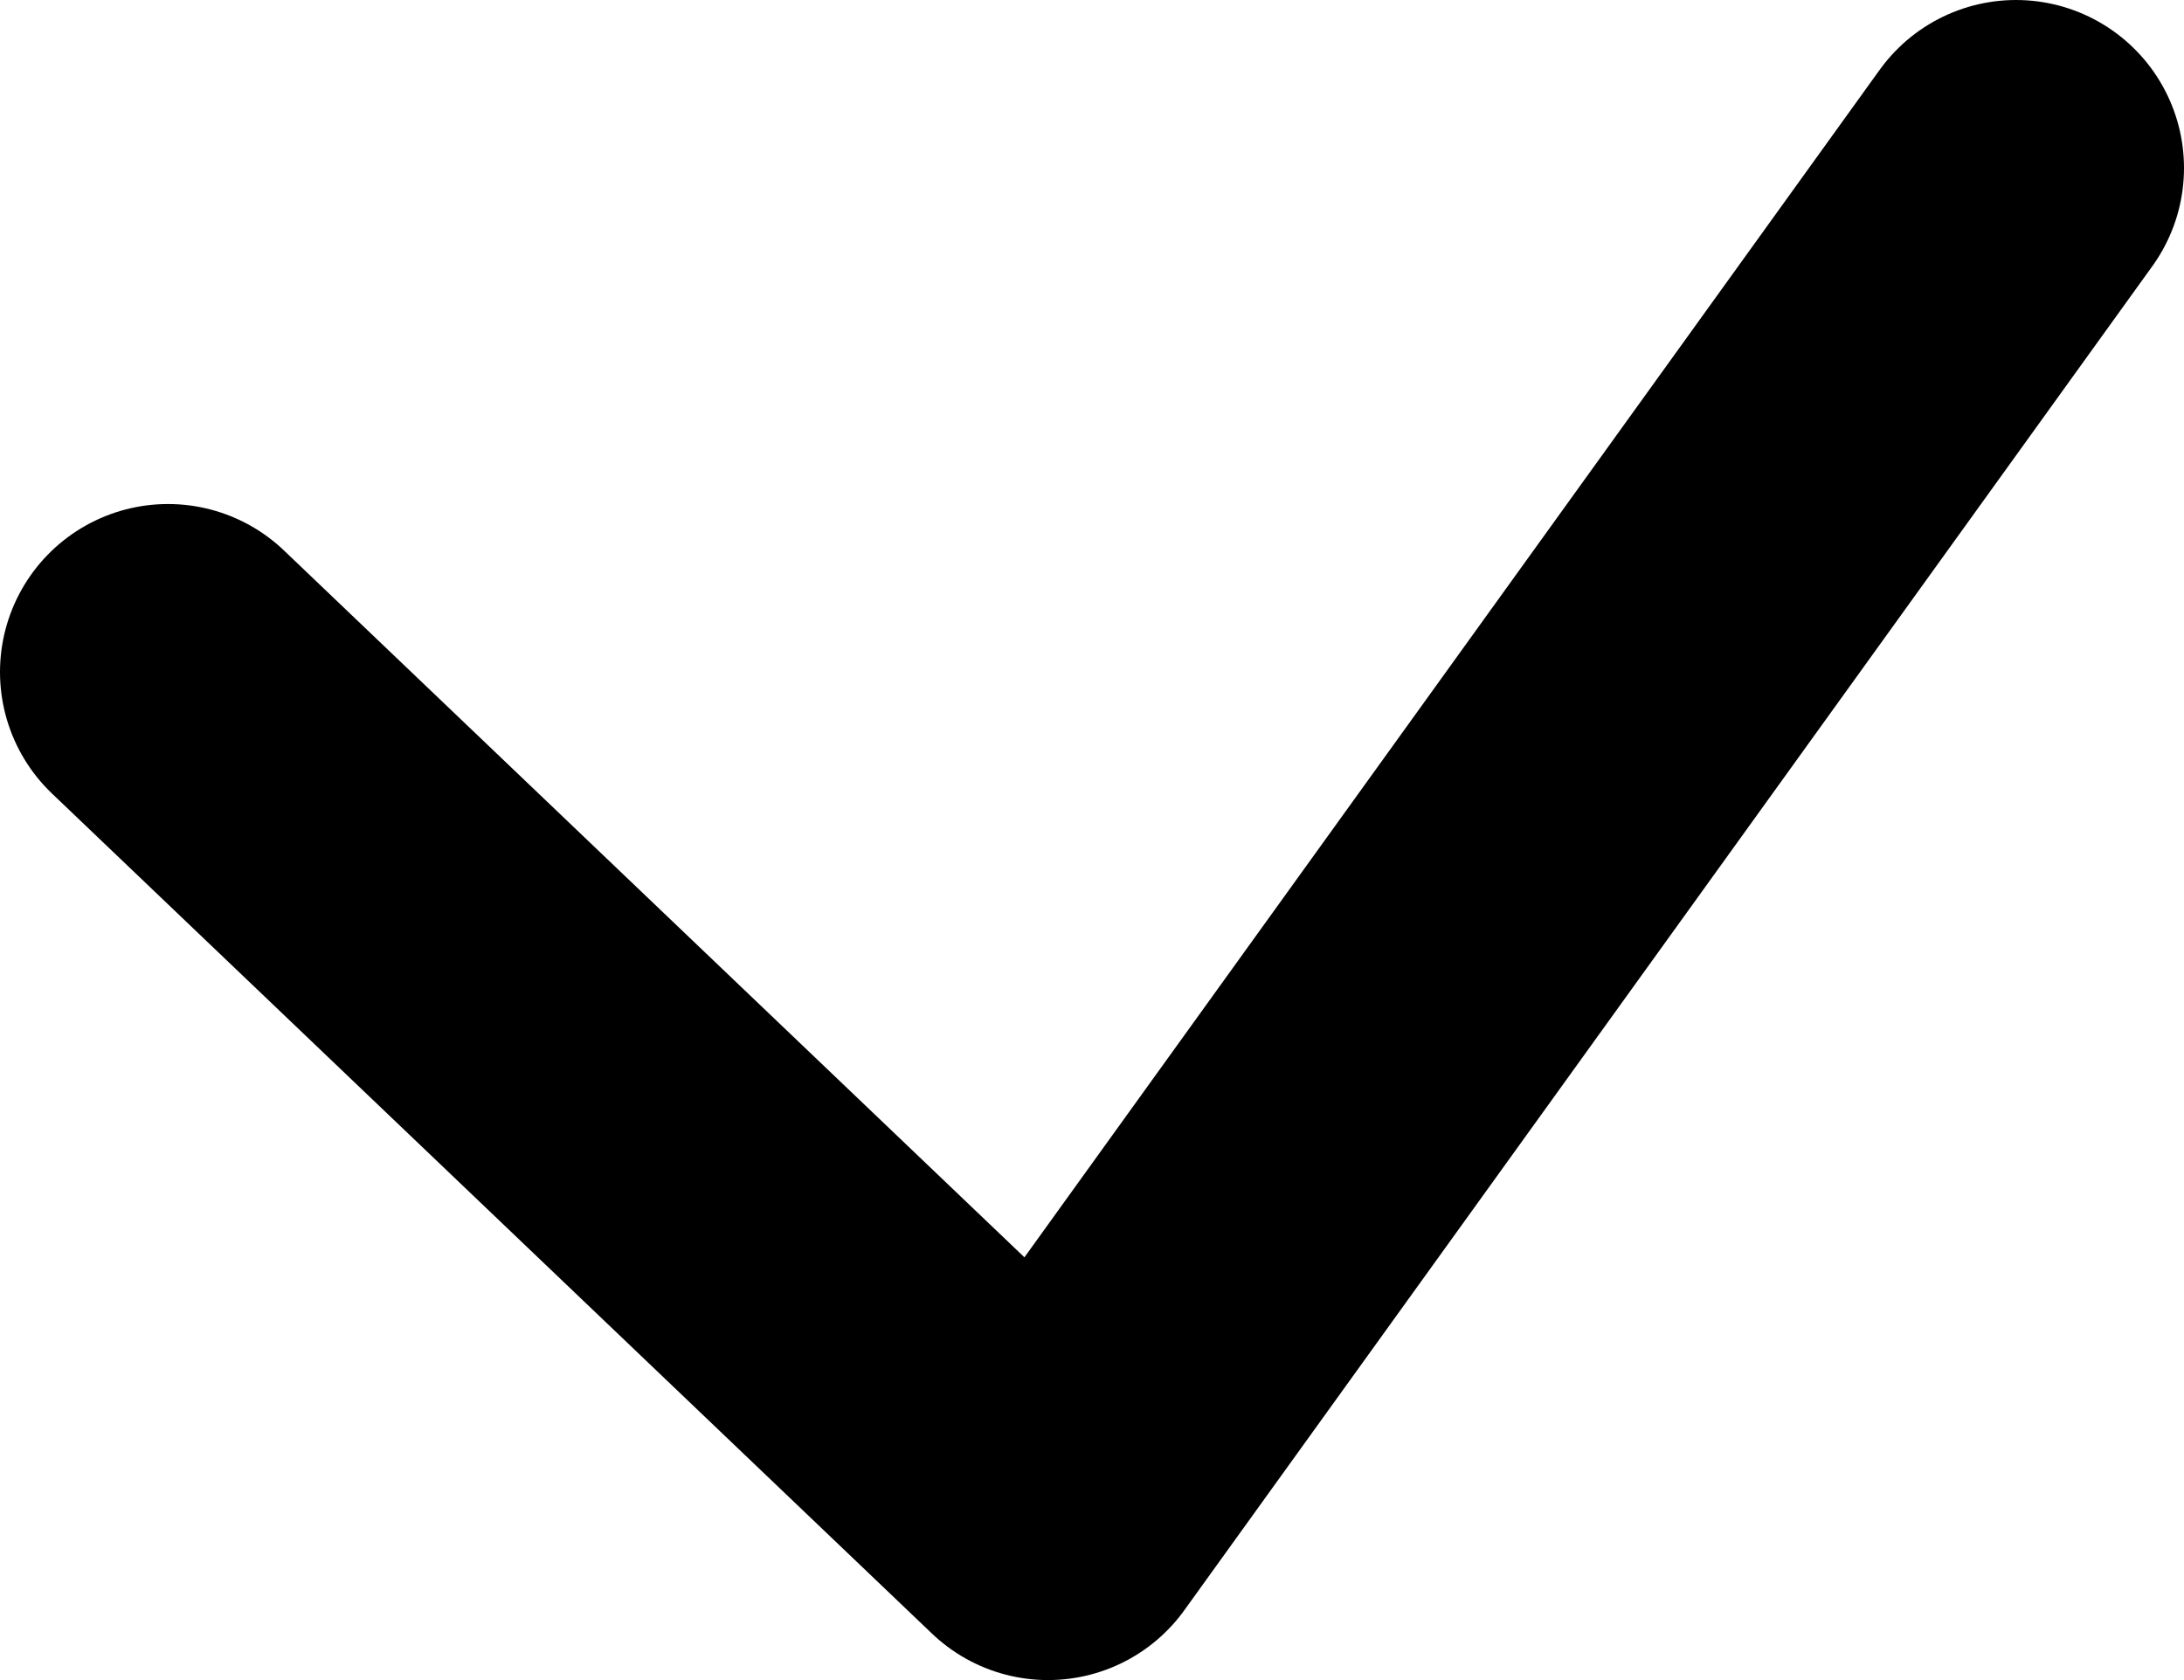 <svg width="13" height="10" viewBox="0 0 13 10"  xmlns="http://www.w3.org/2000/svg">
<path d="M1 4L6.238 9L12 1" stroke="currentColor" fill="none" stroke-width="2" stroke-linecap="round" stroke-linejoin="round"/>
</svg>
